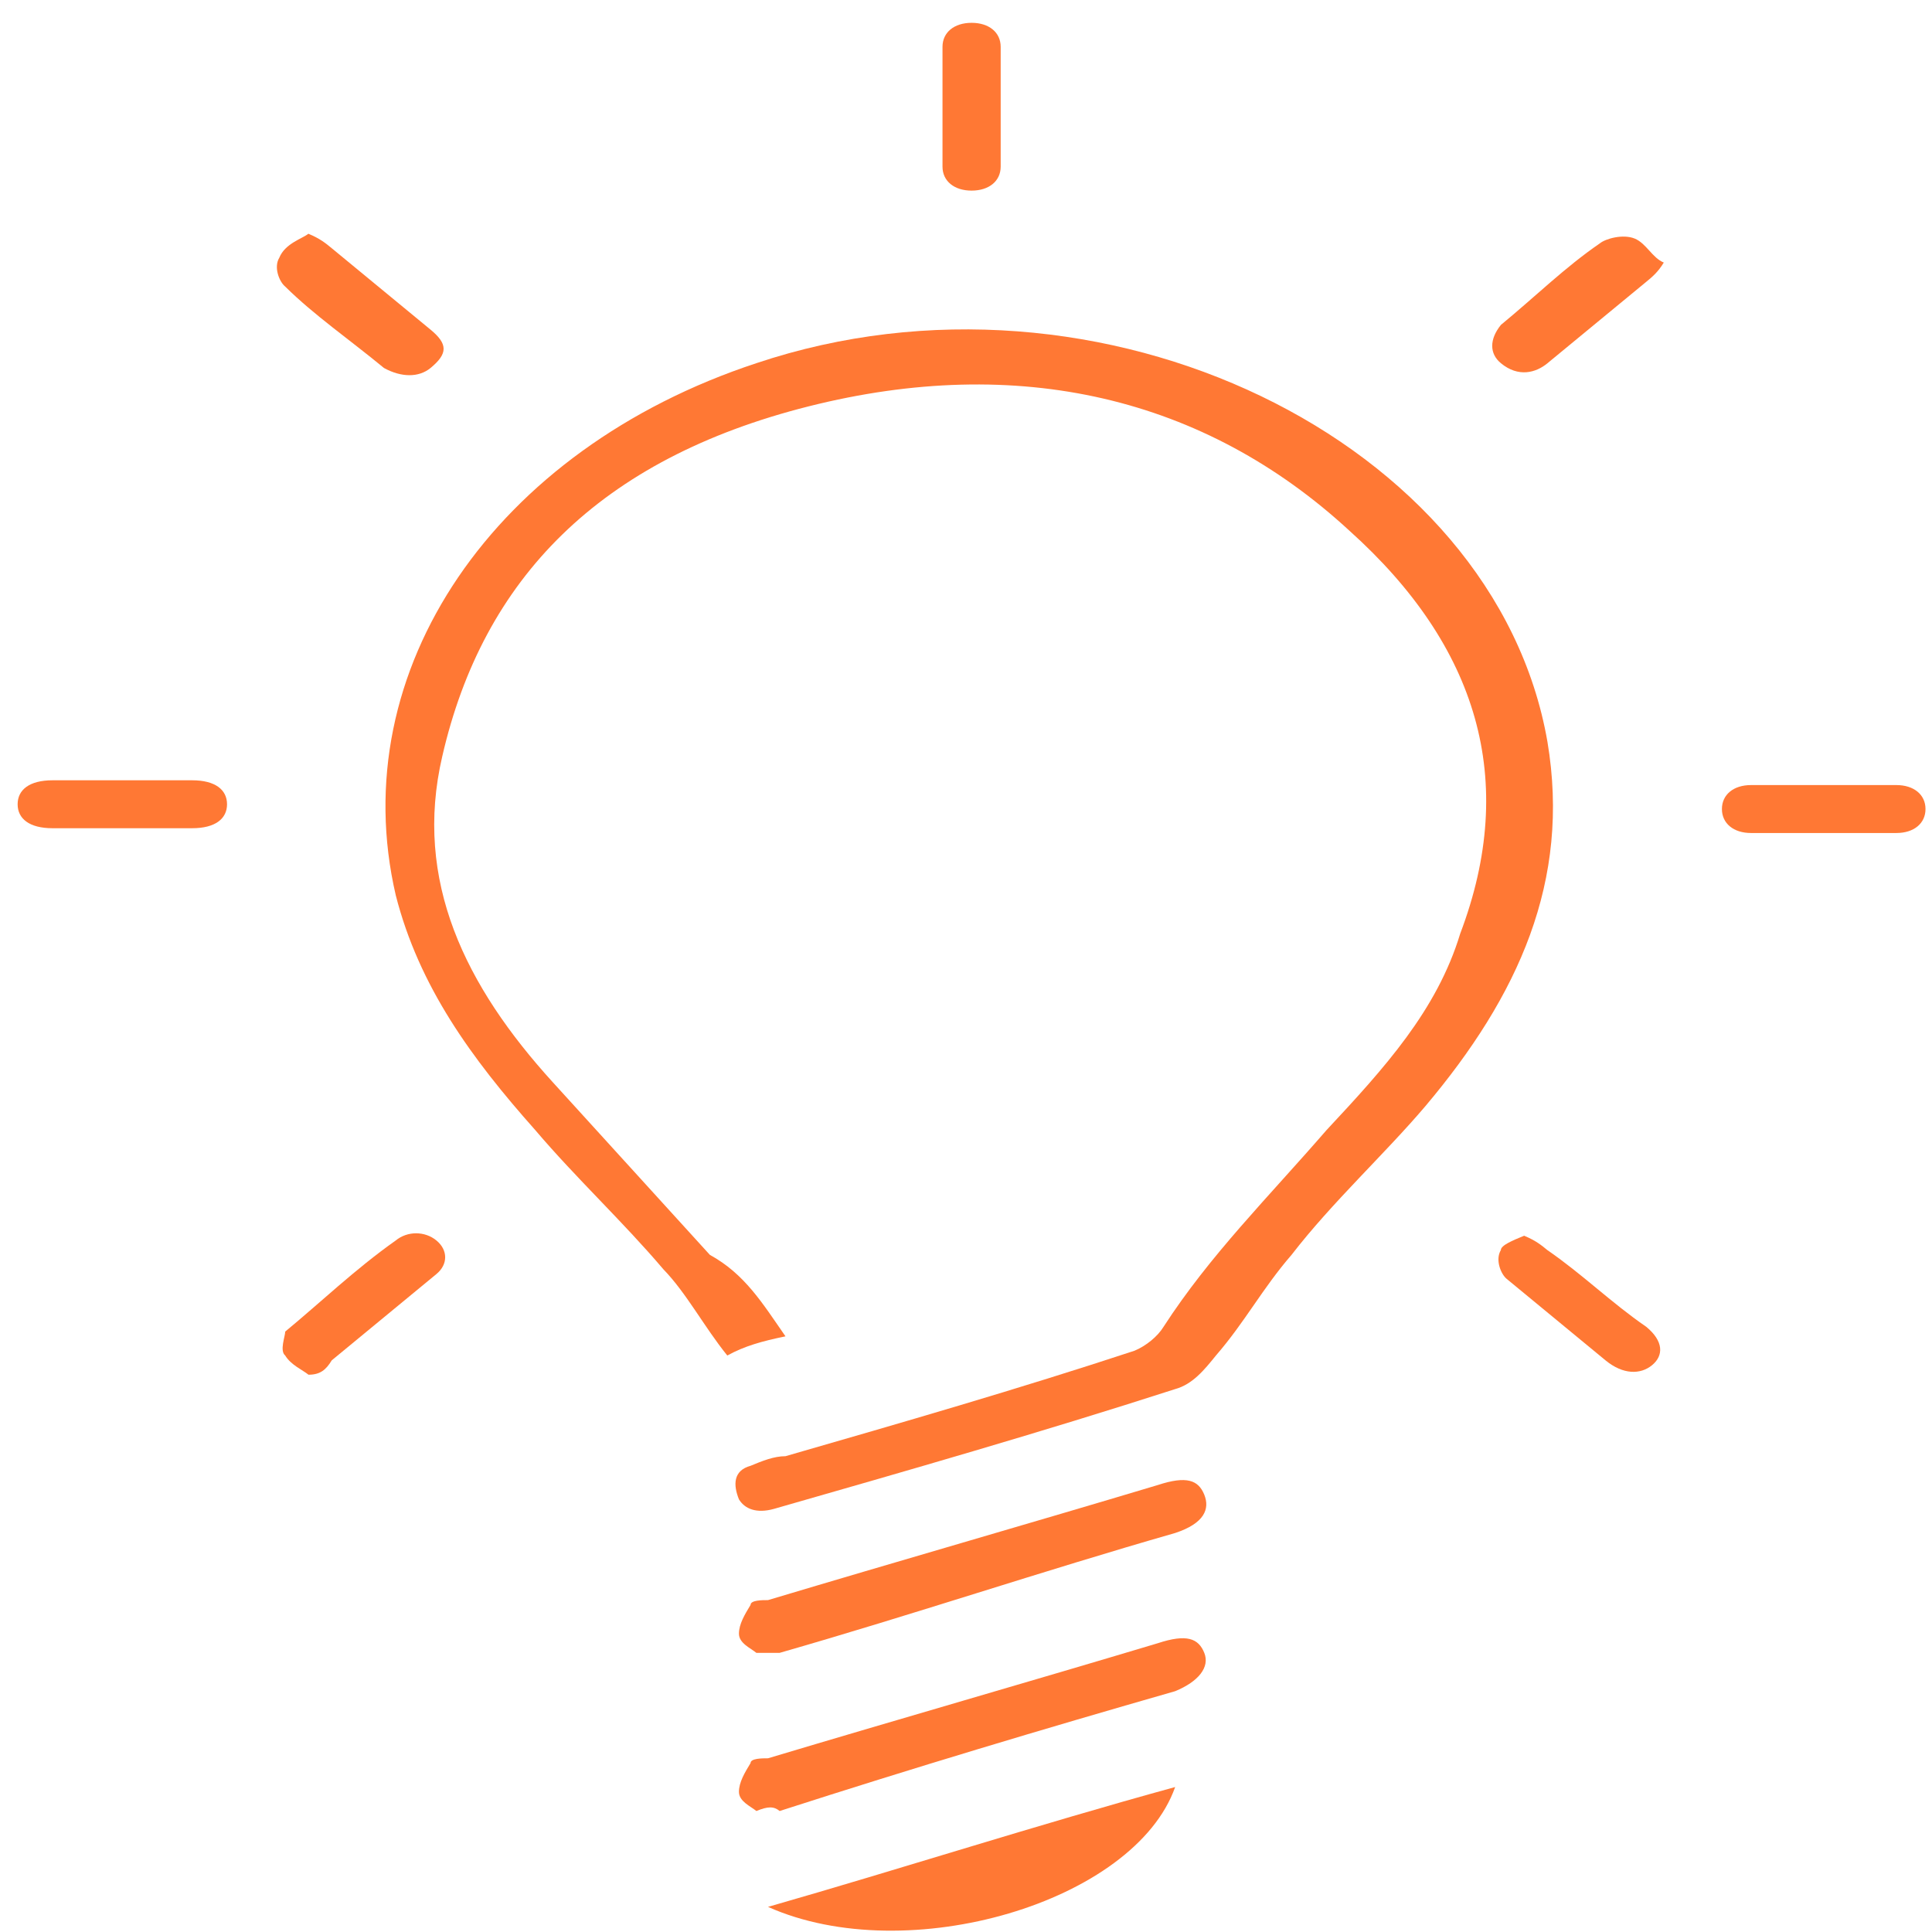 <svg width="80" height="80" viewBox="0 0 80 80" fill="none" xmlns="http://www.w3.org/2000/svg">
<path d="M32.525 55.335C31.561 55.534 30.839 55.732 30.116 56.129C29.153 54.938 28.43 53.549 27.467 52.556C25.781 50.571 23.854 48.784 22.168 46.799C19.519 43.822 17.351 40.844 16.388 37.072C14.22 27.743 20.482 18.611 31.321 15.038C45.531 10.274 61.91 18.214 64.077 30.72C65.041 36.477 62.873 41.241 59.019 45.807C57.333 47.792 55.166 49.777 53.48 51.961C52.275 53.35 51.553 54.74 50.349 56.129C49.867 56.725 49.385 57.32 48.662 57.519C43.123 59.305 37.583 60.893 32.043 62.481C31.321 62.68 30.839 62.481 30.598 62.084C30.357 61.489 30.357 60.893 31.08 60.695C31.562 60.496 32.043 60.298 32.525 60.298C37.342 58.908 42.159 57.519 46.976 55.931C47.458 55.732 47.94 55.335 48.181 54.938C50.108 51.961 52.516 49.578 54.925 46.799C57.333 44.219 59.501 41.837 60.464 38.66C62.873 32.308 61.187 26.75 55.888 21.986C49.867 16.428 42.159 14.641 33.489 16.825C24.818 19.008 20 23.971 18.314 31.316C17.11 36.477 19.278 40.844 22.891 44.814C25.058 47.196 27.226 49.578 29.394 51.961C30.839 52.755 31.561 53.946 32.525 55.335Z" fill="#FF7834"/>
<path d="M31.32 74.99C31.079 74.792 30.598 74.593 30.598 74.196C30.598 73.799 30.838 73.402 31.079 73.005C31.079 72.807 31.561 72.807 31.802 72.807C37.101 71.219 42.641 69.631 47.939 68.043C49.144 67.645 49.625 67.844 49.866 68.439C50.107 69.035 49.625 69.631 48.662 70.028C43.122 71.616 37.823 73.204 32.284 74.99C32.043 74.792 31.802 74.792 31.32 74.99Z" fill="#FF7834"/>
<path d="M31.32 68.441C31.079 68.242 30.598 68.044 30.598 67.647C30.598 67.25 30.838 66.853 31.079 66.456C31.079 66.257 31.561 66.257 31.802 66.257C37.101 64.669 42.641 63.081 47.939 61.493C49.144 61.096 49.625 61.294 49.866 61.89C50.107 62.485 49.866 63.081 48.662 63.478C43.122 65.066 37.823 66.853 32.284 68.441C32.043 68.441 31.802 68.441 31.32 68.441Z" fill="#FF7834"/>
<path d="M48.661 73.997C46.975 78.761 37.581 81.541 31.801 78.96C37.34 77.372 42.88 75.585 48.661 73.997Z" fill="#FF7834"/>
<path d="M41.436 4.518C41.436 5.312 41.436 6.107 41.436 6.901C41.436 7.496 40.954 7.893 40.232 7.893C39.509 7.893 39.027 7.496 39.027 6.901C39.027 5.312 39.027 3.724 39.027 1.938C39.027 1.342 39.509 0.945 40.232 0.945C40.954 0.945 41.436 1.342 41.436 1.938C41.436 2.732 41.436 3.724 41.436 4.518Z" fill="#FF7834"/>
<path d="M5.066 32.31C6.029 32.31 6.993 32.31 7.956 32.31C8.92 32.31 9.401 32.707 9.401 33.303C9.401 33.898 8.92 34.295 7.956 34.295C6.029 34.295 4.102 34.295 2.176 34.295C1.212 34.295 0.73 33.898 0.73 33.303C0.73 32.707 1.212 32.31 2.176 32.31C3.139 32.31 4.102 32.31 5.066 32.31Z" fill="#FF7834"/>
<path d="M75.395 34.493C74.432 34.493 73.469 34.493 72.505 34.493C71.782 34.493 71.301 34.096 71.301 33.5C71.301 32.905 71.782 32.508 72.505 32.508C74.432 32.508 76.6 32.508 78.526 32.508C79.249 32.508 79.731 32.905 79.731 33.5C79.731 34.096 79.249 34.493 78.526 34.493C77.322 34.493 76.359 34.493 75.395 34.493Z" fill="#FF7834"/>
<path d="M12.769 9.679C13.251 9.878 13.492 10.076 13.732 10.275C15.178 11.466 16.382 12.459 17.827 13.649C18.549 14.245 18.549 14.642 17.827 15.238C17.345 15.635 16.623 15.635 15.9 15.238C14.455 14.046 13.01 13.054 11.806 11.863C11.565 11.665 11.324 11.069 11.565 10.672C11.806 10.076 12.528 9.878 12.769 9.679Z" fill="#FF7834"/>
<path d="M63.11 51.169C63.592 51.367 63.833 51.566 64.073 51.764C65.519 52.757 66.723 53.948 68.168 54.94C68.891 55.536 68.891 56.132 68.409 56.529C67.927 56.925 67.205 56.925 66.482 56.33C65.037 55.139 63.833 54.146 62.388 52.955C62.147 52.757 61.906 52.161 62.147 51.764C62.147 51.566 62.628 51.367 63.11 51.169Z" fill="#FF7834"/>
<path d="M68.894 10.872C68.653 11.269 68.413 11.468 68.172 11.666C66.727 12.857 65.522 13.85 64.077 15.041C63.596 15.438 62.873 15.636 62.15 15.041C61.669 14.644 61.669 14.048 62.15 13.453C63.596 12.262 64.8 11.07 66.245 10.078C66.486 9.879 67.208 9.681 67.69 9.879C68.172 10.078 68.413 10.674 68.894 10.872Z" fill="#FF7834"/>
<path d="M12.774 56.924C12.533 56.726 12.051 56.527 11.81 56.13C11.569 55.932 11.81 55.336 11.81 55.138C13.255 53.947 14.7 52.557 16.386 51.366C16.868 50.969 17.591 50.969 18.072 51.366C18.554 51.763 18.554 52.358 18.072 52.755C16.627 53.947 15.182 55.138 13.737 56.329C13.496 56.726 13.255 56.924 12.774 56.924Z" fill="#FF7834"/>
</svg>
